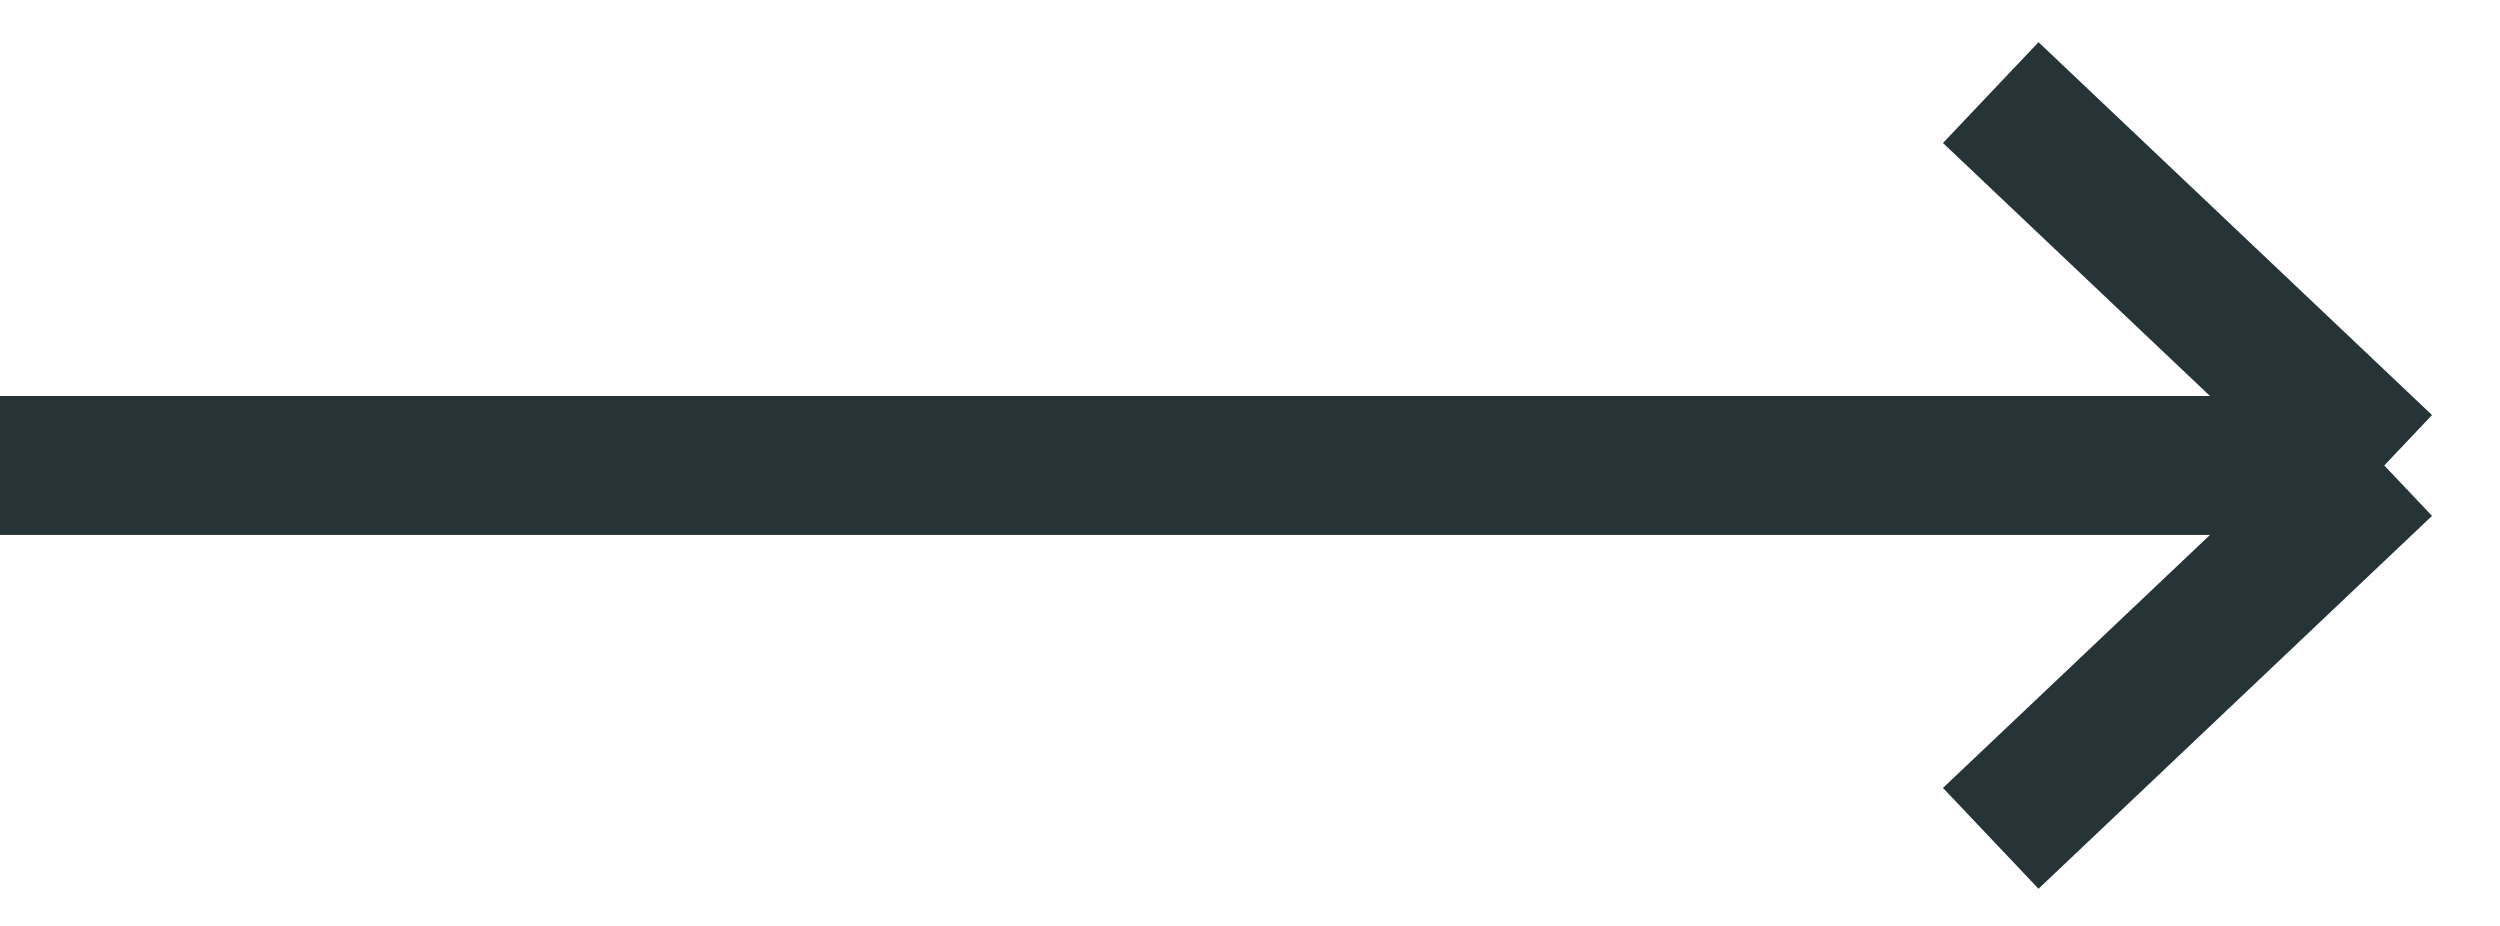 <svg width="54" height="20" viewBox="0 0 54 20" fill="none" xmlns="http://www.w3.org/2000/svg">
<path d="M0 10.054L51.5 10.054M51.5 10.054L43 2M51.5 10.054L43 18.108" stroke="#273437" stroke-width="3"/>
</svg>
